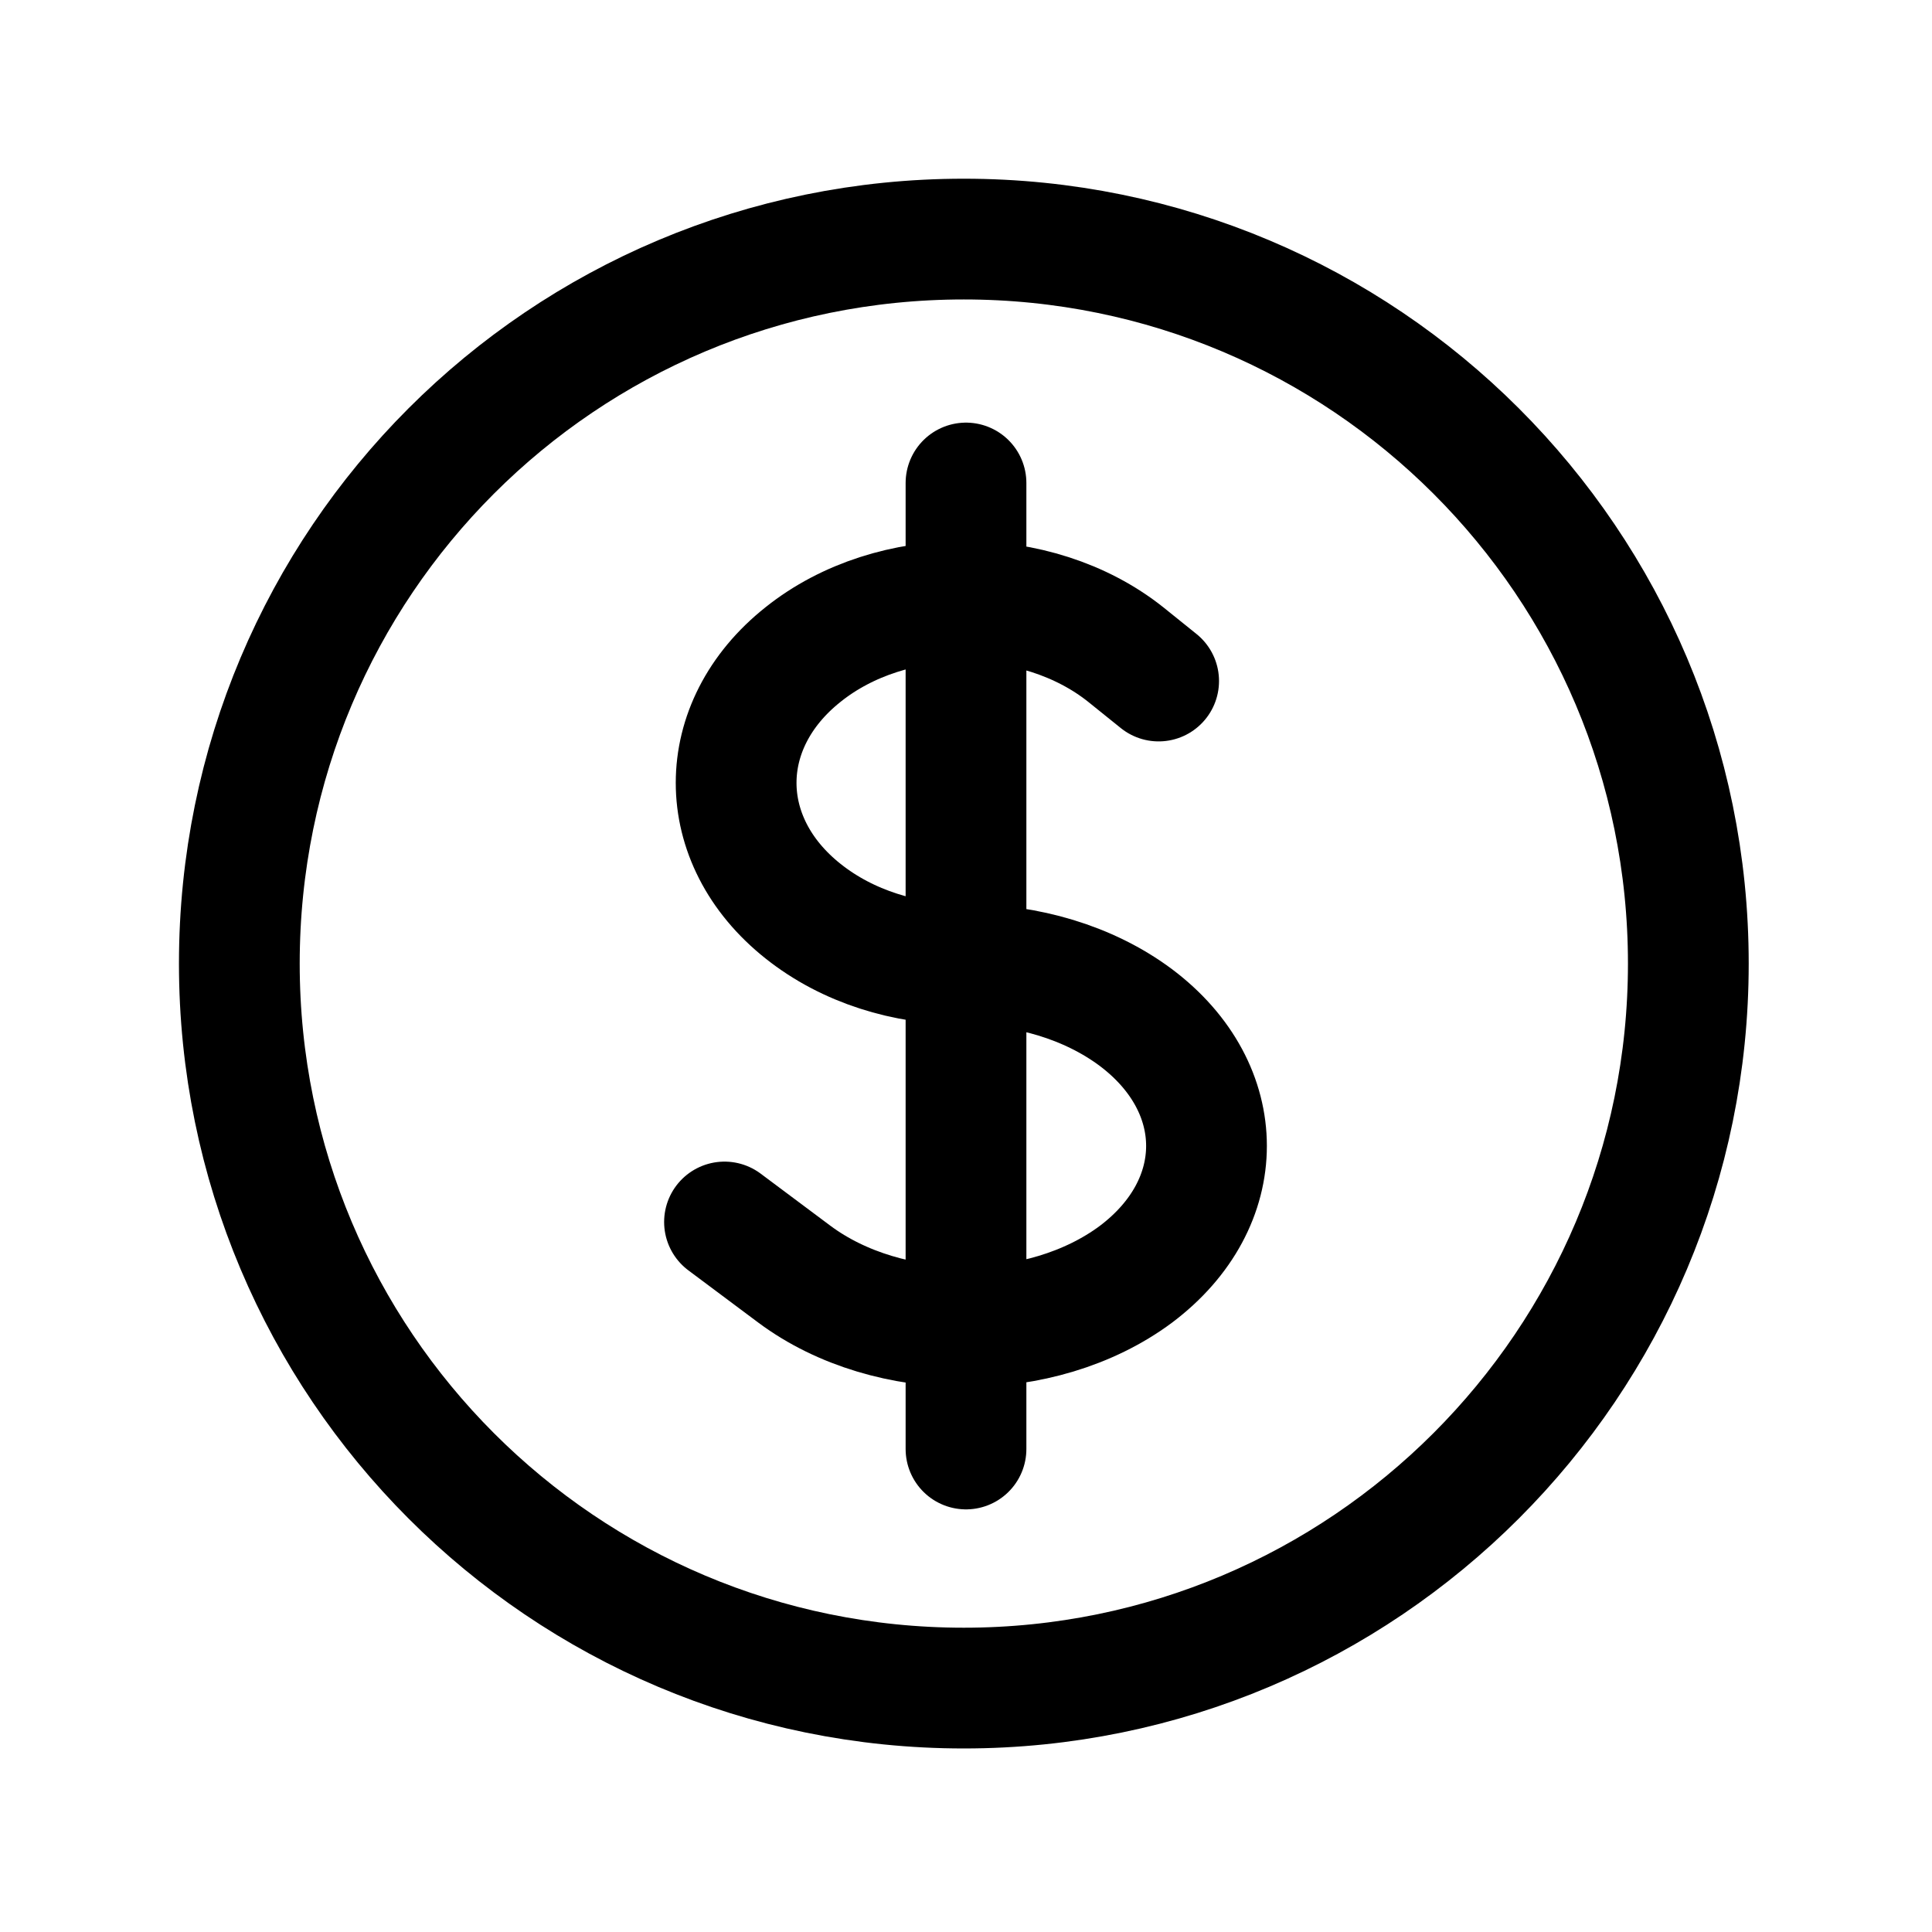 <svg viewBox="0 0 24 24" xmlns="http://www.w3.org/2000/svg"><path fill="none" stroke="#000" stroke-linecap="round" stroke-linejoin="round" stroke-width="1.5" d="M12 6v12m-3-2.82l.87.65c1.17.87 3.07.87 4.24 0 1.17-.88 1.17-2.31 0-3.19 -.59-.44-1.36-.66-2.13-.66 -.73 0-1.45-.22-2.003-.66 -1.11-.88-1.11-2.31 0-3.19 1.1-.88 2.9-.88 4.006 0l.41.33m6.58 3.51v0c0 4.97-4.03 9-9 9 -4.98 0-9-4.03-9-9v0c0-4.98 4.02-9 9-9 4.97 0 9 4.02 9 9Z"/></svg>